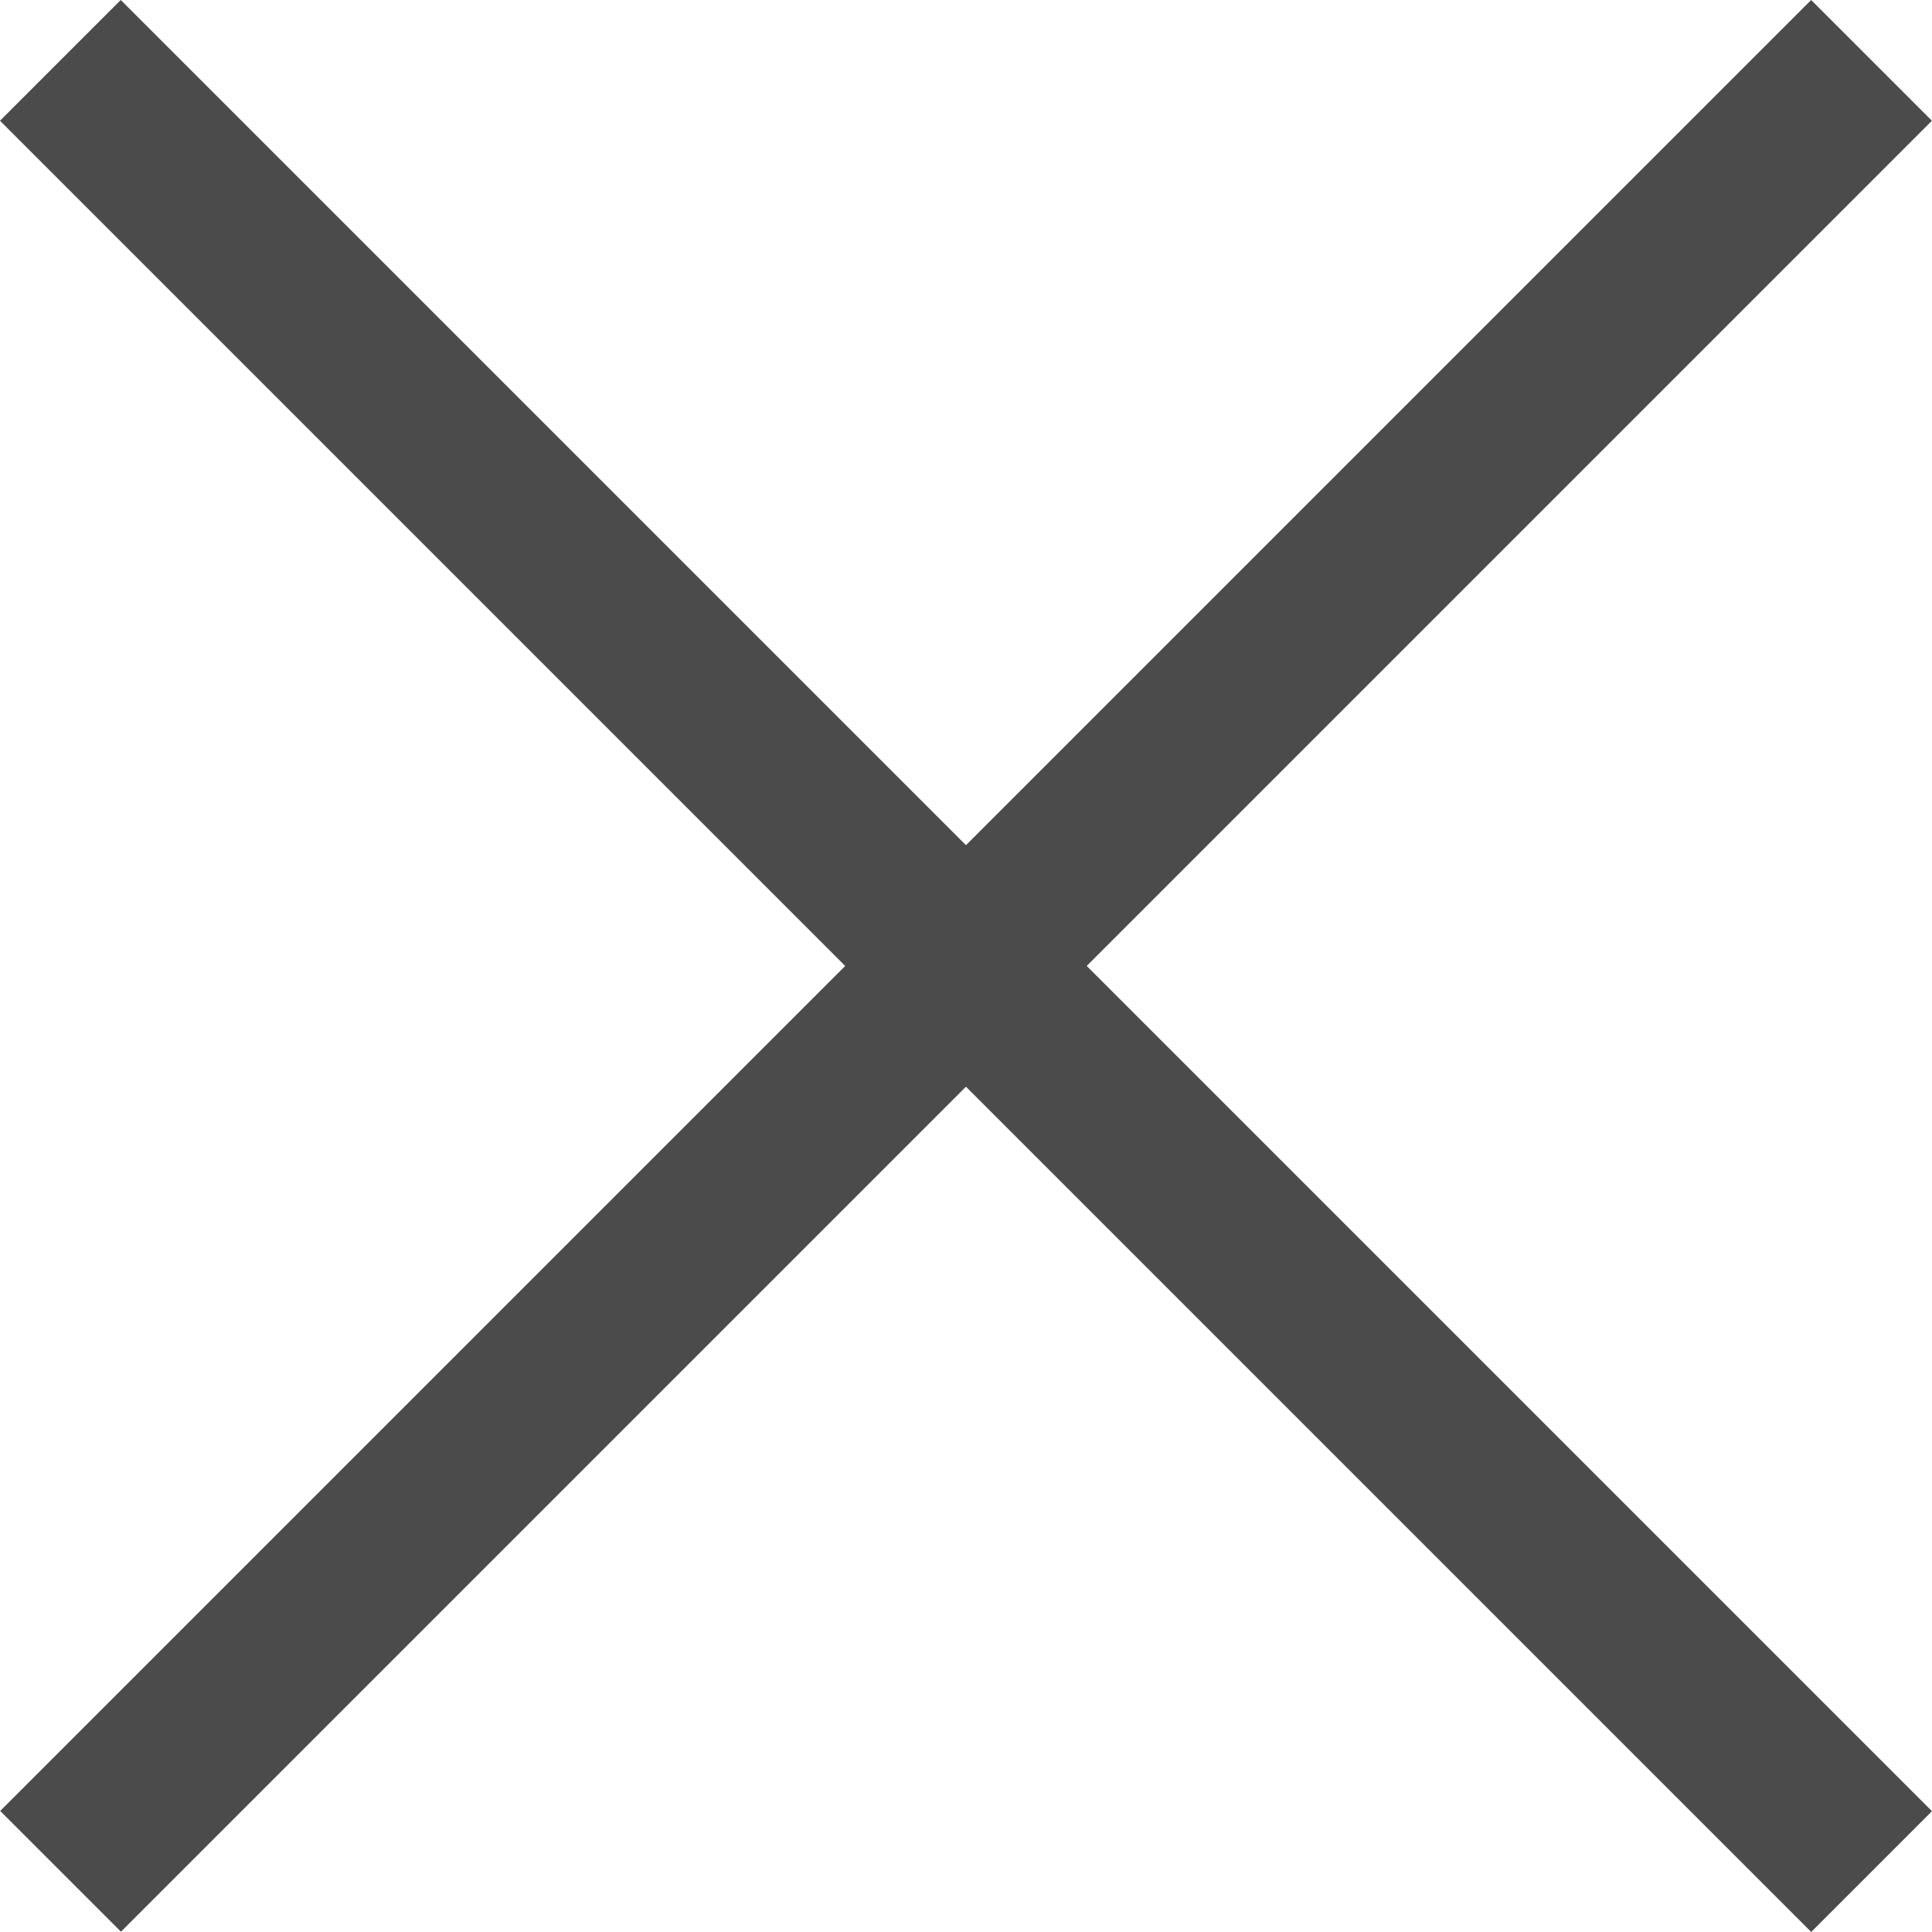 <svg width="20" height="20" viewBox="0 0 20 20" fill="none" xmlns="http://www.w3.org/2000/svg">
<rect x="-6.10352e-05" y="1.25" width="1.768" height="26.516" transform="rotate(-45 -6.10352e-05 1.25)" fill="#4B4B4B"/>
<rect width="1.768" height="26.516" transform="matrix(-0.707 -0.707 -0.707 0.707 19.999 1.25)" fill="#4B4B4B"/>
</svg>
